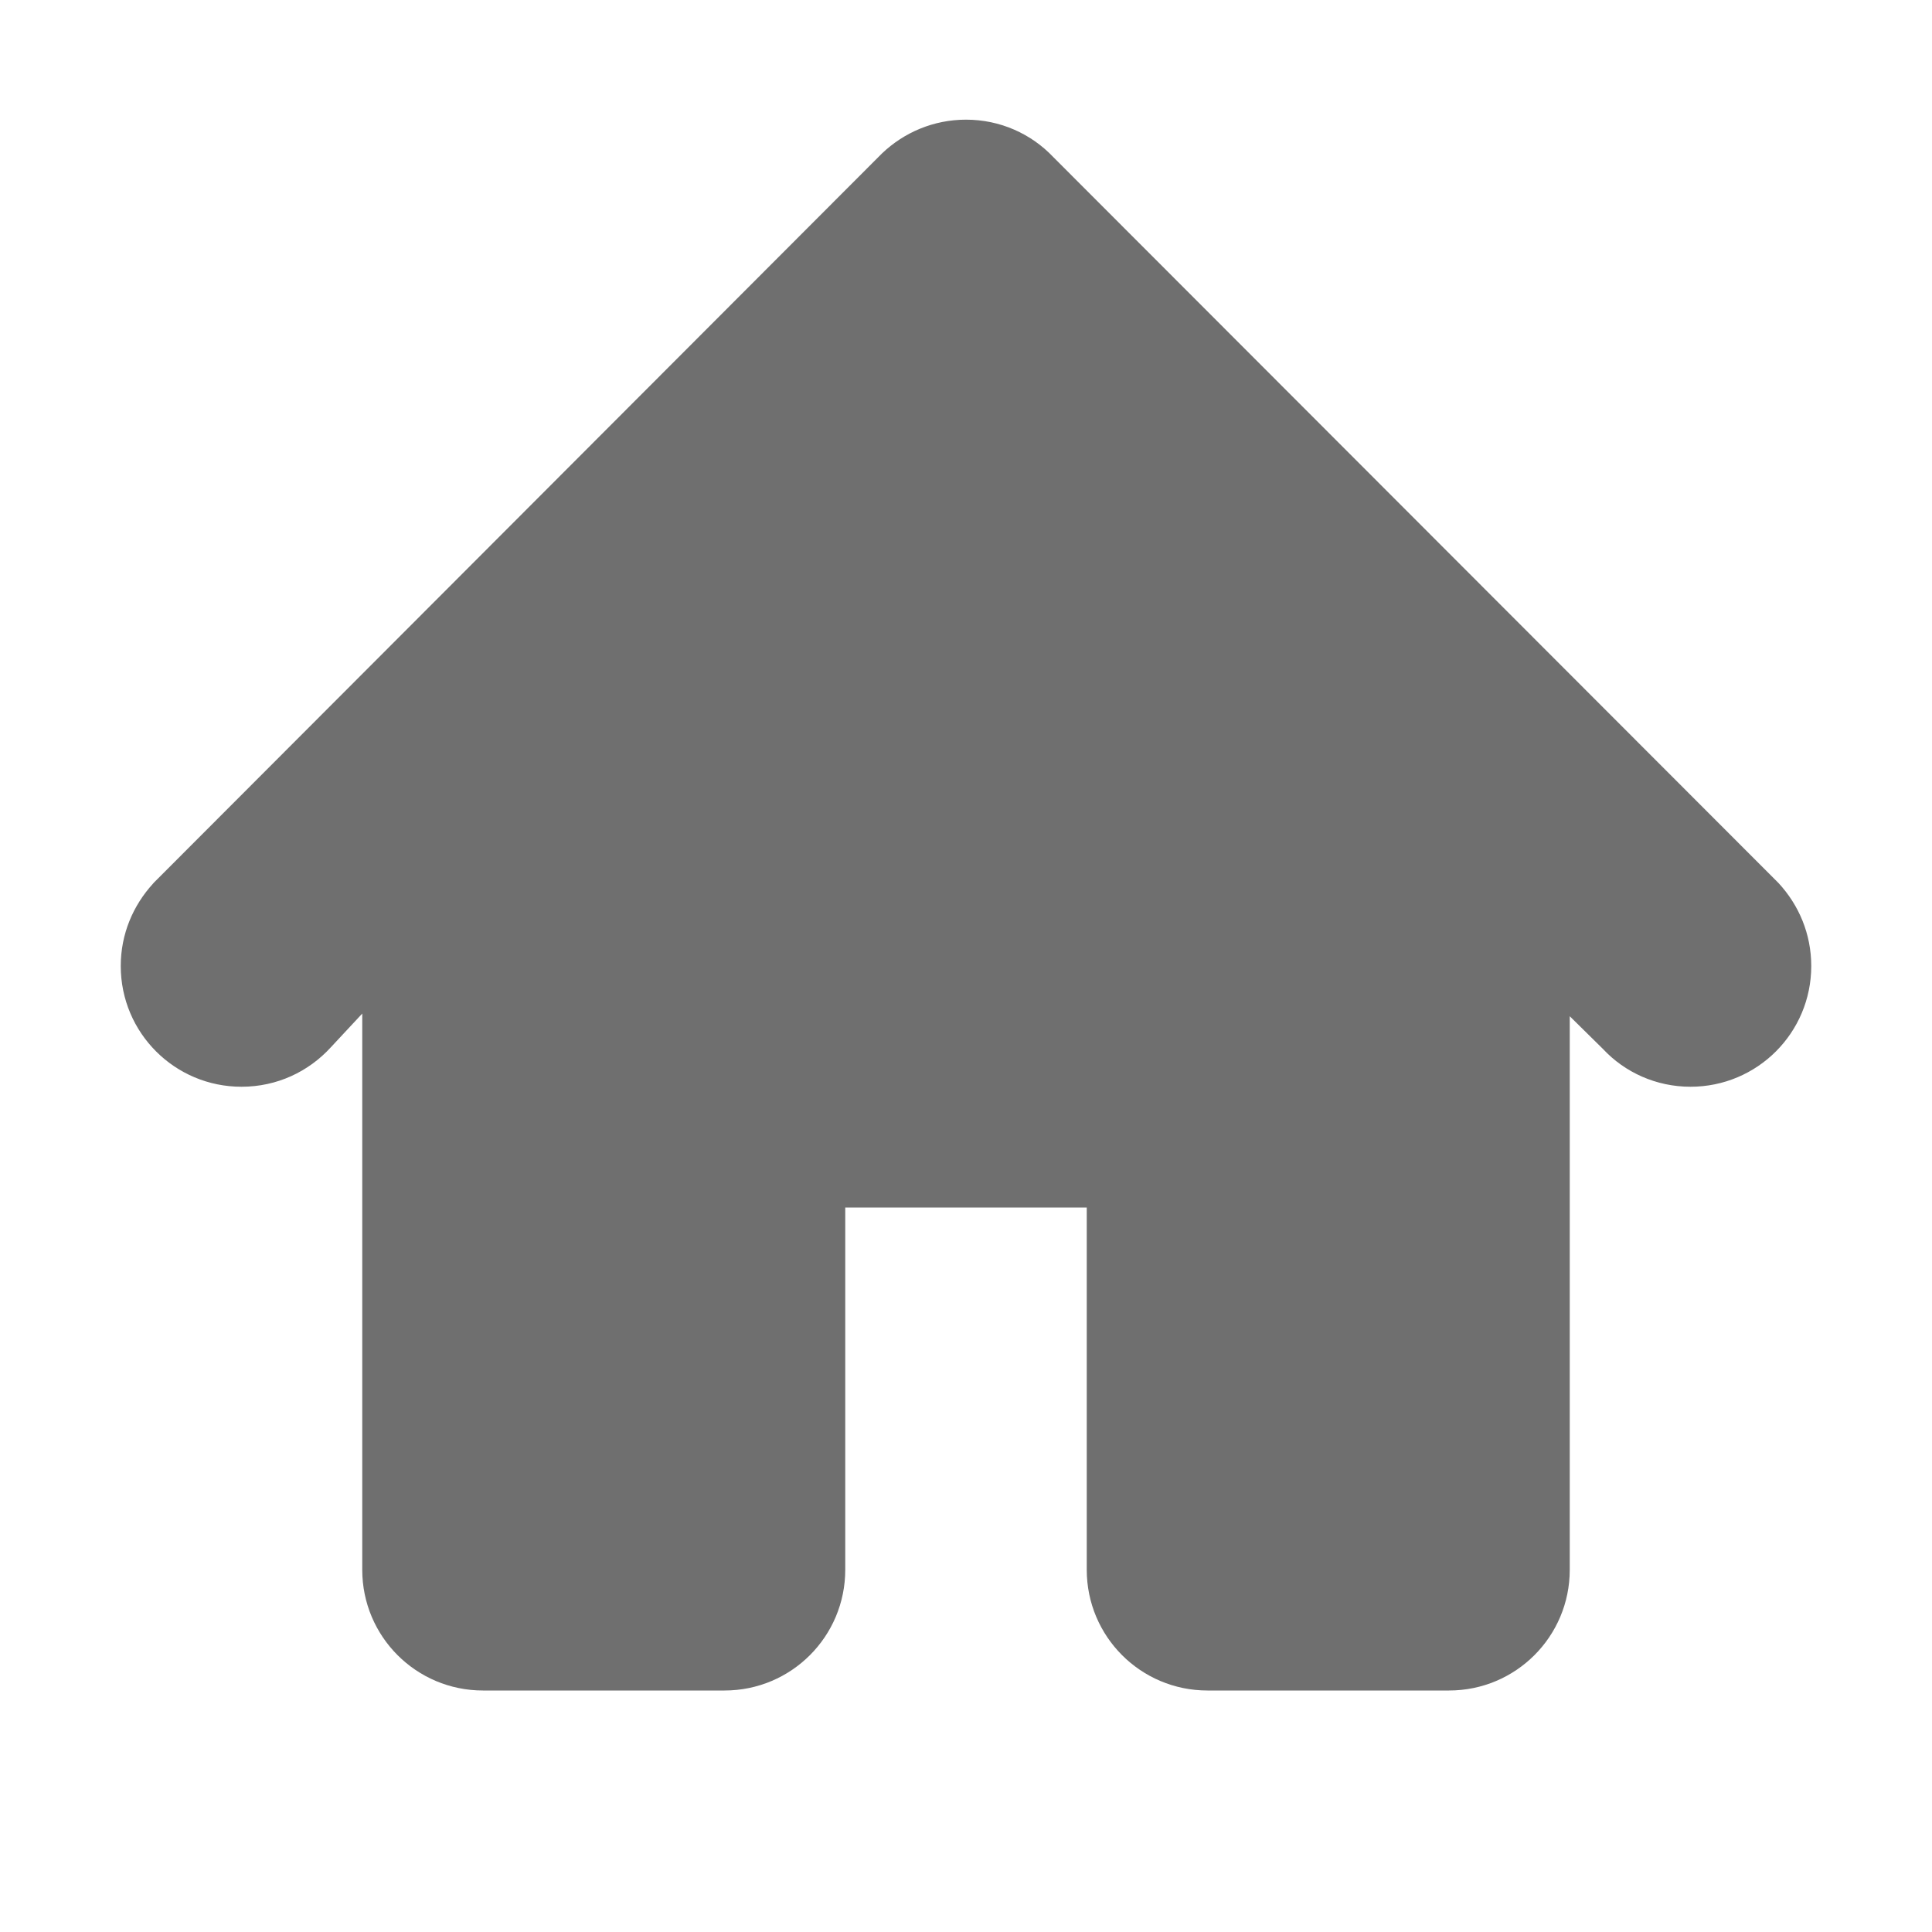<svg width="16" height="16" viewBox="0 0 16 16" fill="none" xmlns="http://www.w3.org/2000/svg">
<g id="home">
<path id="vector" d="M15 8C15 8.553 14.553 9 14 9C13.716 9 13.456 8.881 13.275 8.687L13 8.416V13C13 13.553 12.553 14 12 14H10C9.447 14 9 13.553 9 13V10H7V13C7 13.553 6.553 14 6 14H4C3.447 14 3 13.553 3 13V8.394L2.741 8.672C2.556 8.875 2.294 9 2 9C1.447 9 1 8.553 1 8C1 7.734 1.103 7.497 1.269 7.316L1.275 7.309C1.284 7.3 1.297 7.287 1.306 7.278L7.275 1.3C7.284 1.291 7.294 1.281 7.306 1.269C7.487 1.097 7.731 0.991 8 0.991C8.284 0.991 8.541 1.109 8.722 1.3L14.697 7.281C14.703 7.287 14.713 7.297 14.719 7.303L14.728 7.312C14.897 7.494 15 7.734 15 8Z" fill="#6F6F6F"/>
</g>
</svg>
